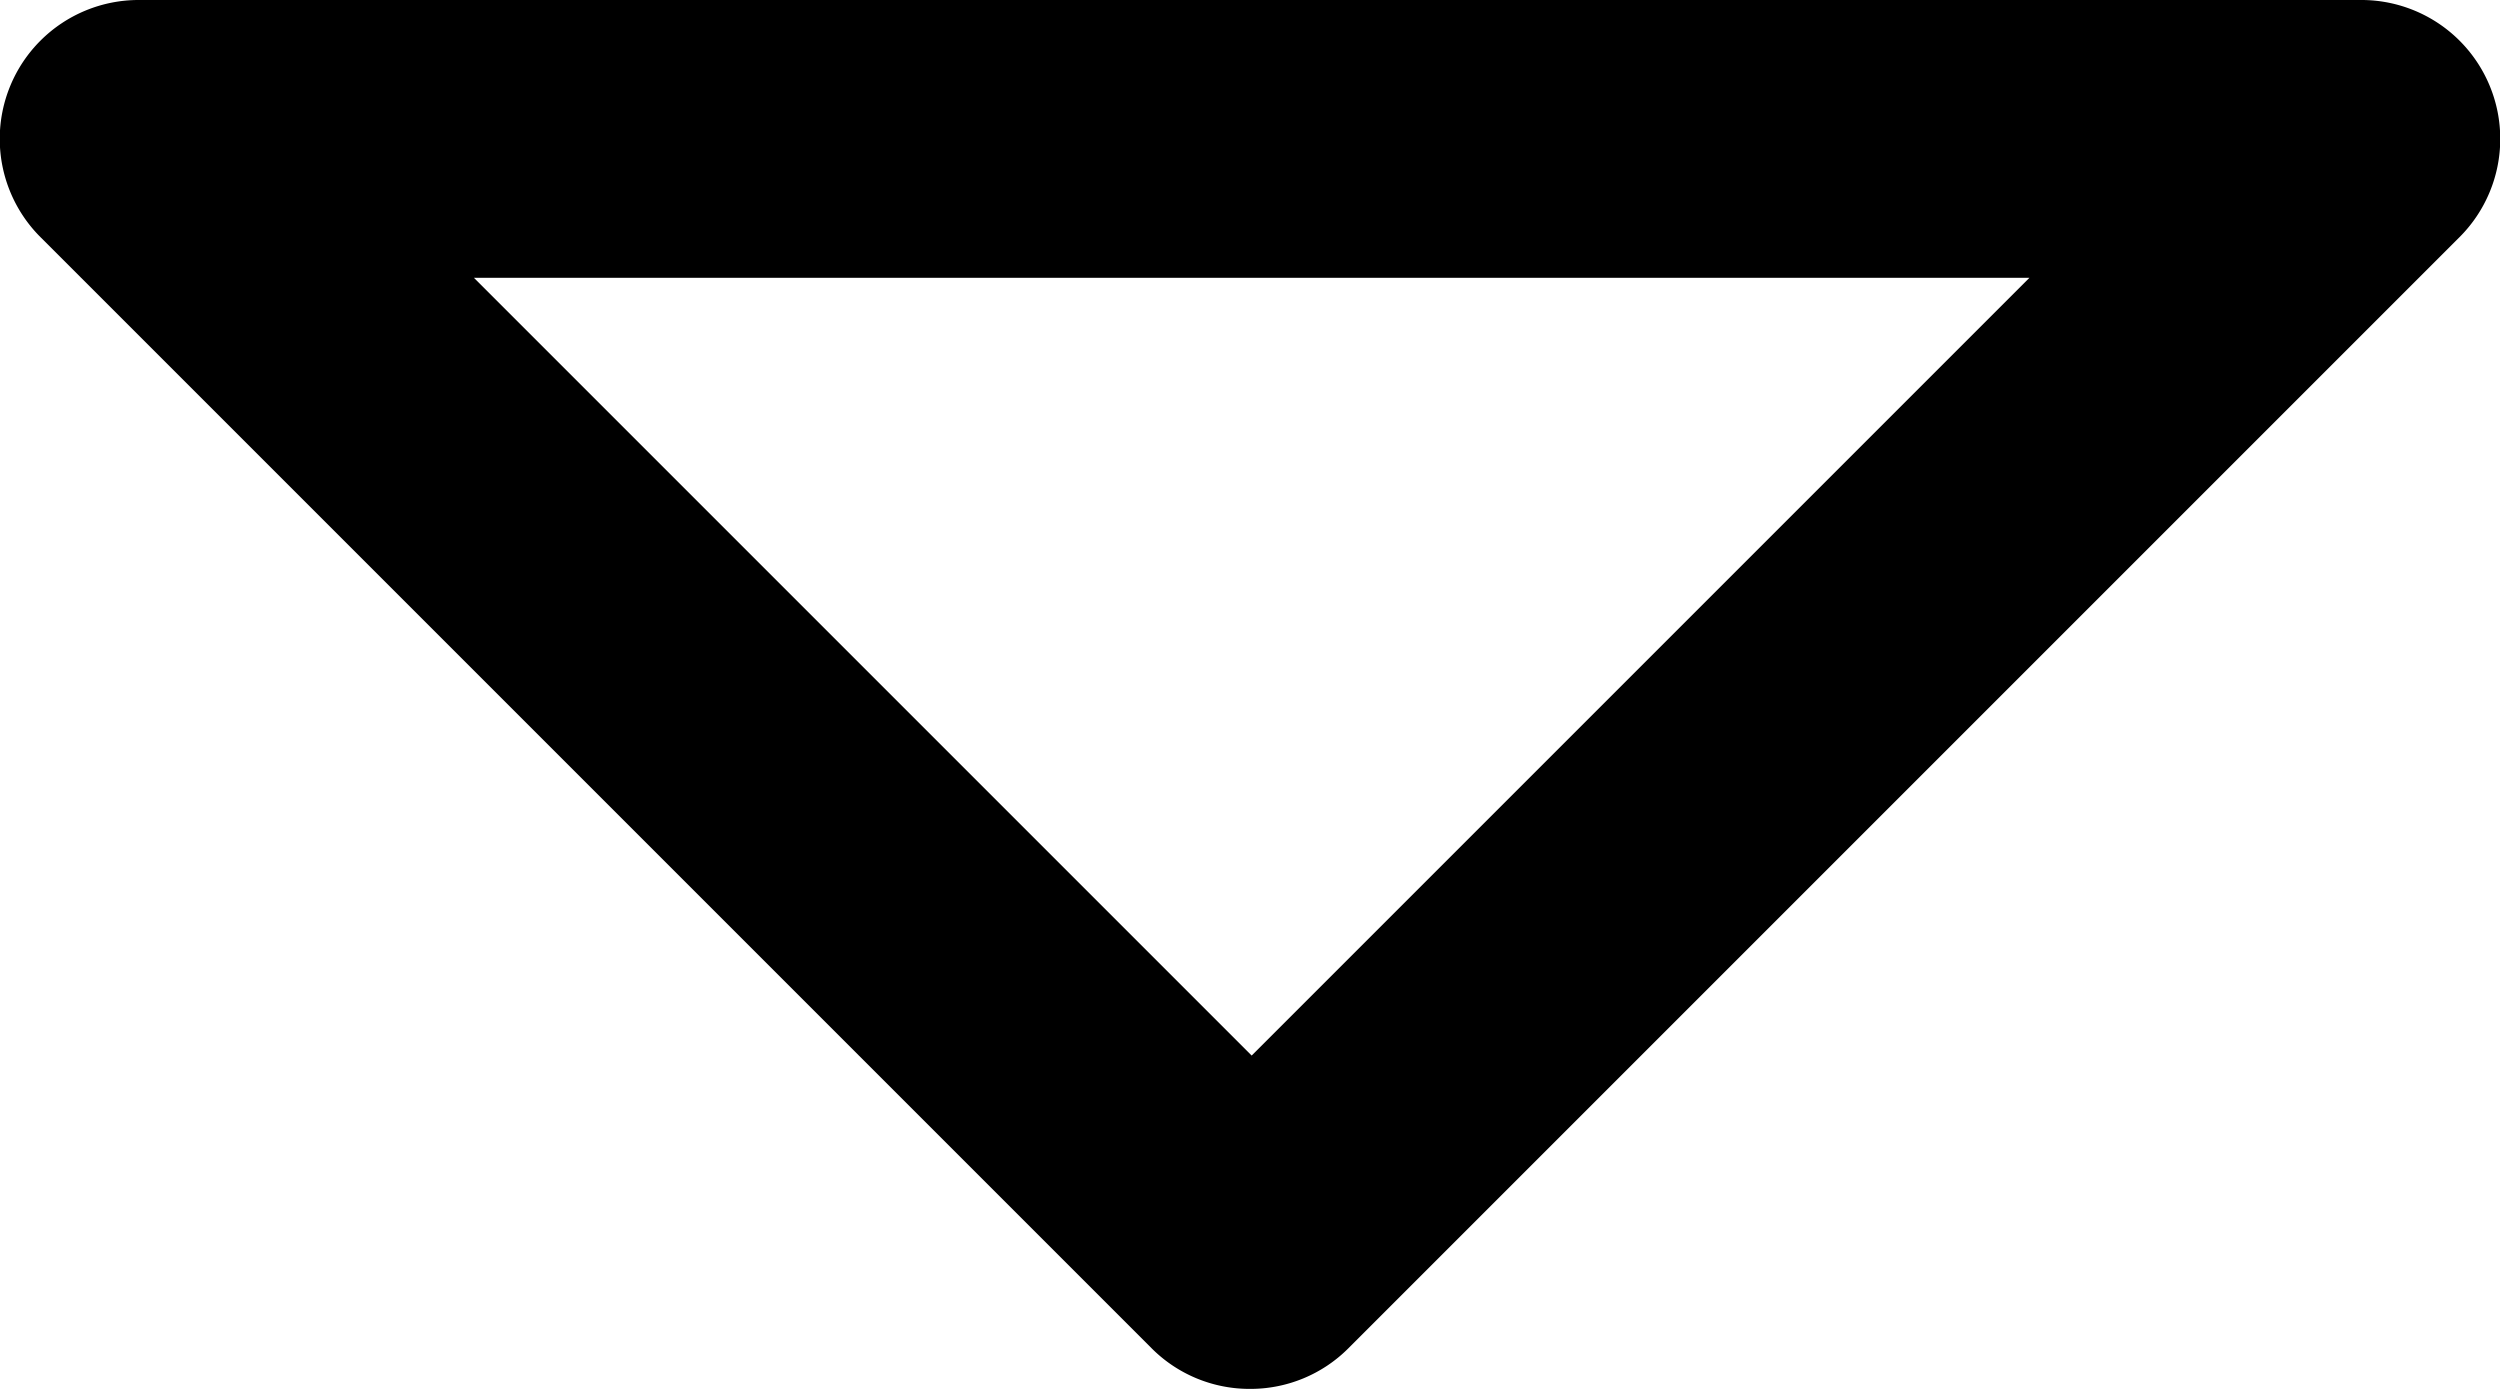 <svg xmlns="http://www.w3.org/2000/svg" viewBox="0 0 45 25"><title>arrow drop up</title><g id="Layer_2" data-name="Layer 2"><g id="Layer_1-2" data-name="Layer 1"><g id="arrow_drop_up" data-name="arrow drop up"><path d="M22.5,25a2.49,2.49,0,0,1-1.77-.73l-20-20A2.5,2.5,0,0,1,2.5,0h40a2.5,2.5,0,0,1,1.77,4.27l-20,20A2.49,2.49,0,0,1,22.5,25ZM8.53,5l14,14,14-14Z"/></g></g></g></svg>